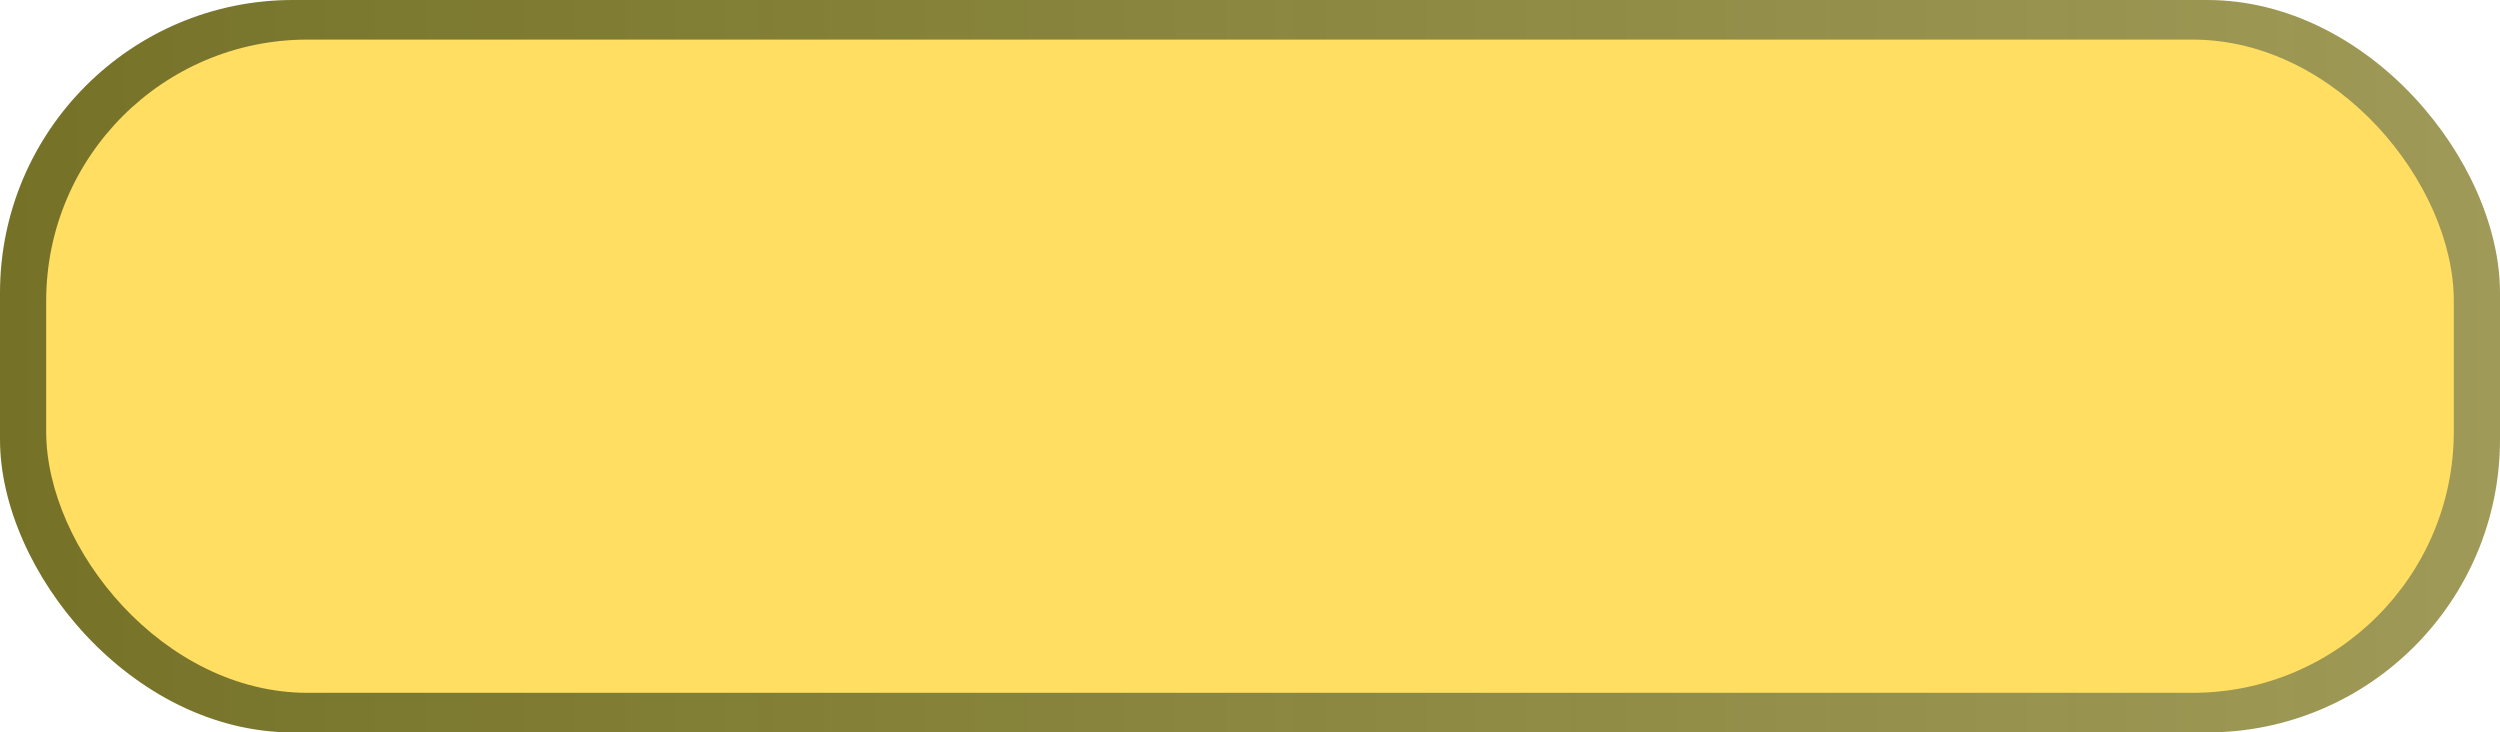 <?xml version="1.0" encoding="UTF-8" standalone="no"?>
<!-- Created with Inkscape (http://www.inkscape.org/) -->

<svg
   width="991.073"
   height="290.35"
   viewBox="0 0 991.073 290.35"
   version="1.1"
   id="svg1"
   inkscape:version="1.3.2 (091e20e, 2023-11-25, custom)"
   sodipodi:docname="buttons.svg"
   xmlns:inkscape="http://www.inkscape.org/namespaces/inkscape"
   xmlns:sodipodi="http://sodipodi.sourceforge.net/DTD/sodipodi-0.dtd"
   xmlns:xlink="http://www.w3.org/1999/xlink"
   xmlns="http://www.w3.org/2000/svg"
   xmlns:svg="http://www.w3.org/2000/svg">
  <sodipodi:namedview
     id="namedview1"
     pagecolor="#ffffff"
     bordercolor="#000000"
     borderopacity="0.25"
     inkscape:showpageshadow="2"
     inkscape:pageopacity="0.0"
     inkscape:pagecheckerboard="false"
     inkscape:deskcolor="#3d3d3d"
     inkscape:document-units="px"
     inkscape:zoom="0.1911398"
     inkscape:cx="-510.09784"
     inkscape:cy="1148.3741"
     inkscape:window-width="1366"
     inkscape:window-height="715"
     inkscape:window-x="1358"
     inkscape:window-y="-8"
     inkscape:window-maximized="1"
     inkscape:current-layer="g24" />
  <defs
     id="defs1">
    <linearGradient
       id="linearGradient29"
       inkscape:collect="always">
      <stop
         style="stop-color:#c2a543;stop-opacity:1;"
         offset="0"
         id="stop28" />
      <stop
         style="stop-color:#c8b356;stop-opacity:0.832;"
         offset="1"
         id="stop29" />
    </linearGradient>
    <linearGradient
       id="linearGradient27"
       inkscape:collect="always">
      <stop
         style="stop-color:#757228;stop-opacity:1;"
         offset="0"
         id="stop26" />
      <stop
         style="stop-color:#87812e;stop-opacity:0.804;"
         offset="1"
         id="stop27" />
    </linearGradient>
    <linearGradient
       inkscape:collect="always"
       xlink:href="#linearGradient27"
       id="linearGradient25"
       gradientUnits="userSpaceOnUse"
       x1="51.978"
       y1="917.457"
       x2="1043.051"
       y2="917.457" />
    <linearGradient
       inkscape:collect="always"
       xlink:href="#linearGradient29"
       id="linearGradient26"
       gradientUnits="userSpaceOnUse"
       x1="51.978"
       y1="917.457"
       x2="1043.051"
       y2="917.457" />
  </defs>
  <g
     id="g25"
     inkscape:label="warn"
     transform="translate(-51.978,-743.507)">
    <g
       inkscape:label="umpressed"
       inkscape:groupmode="layer"
       id="g22"
       inkscape:export-filename="confirm_umpressed_button.svg"
       inkscape:export-xdpi="96"
       inkscape:export-ydpi="96"
       transform="translate(0,-28.775)">
      <rect
         style="fill:url(#linearGradient25);stroke-width:5.8;stroke-linecap:round;stroke-linejoin:round"
         id="rect21"
         width="991.073"
         height="290.35"
         x="51.978"
         y="772.282"
         ry="116.14" />
      <rect
         style="fill:#ffde61;fill-opacity:1;stroke-width:5.8;stroke-linecap:round;stroke-linejoin:round"
         id="rect22"
         width="954.451"
         height="258.96"
         x="70.289"
         y="787.977"
         ry="103.584" />
    </g>
    <g
       inkscape:label="pressed"
       inkscape:groupmode="layer"
       id="g24"
       transform="translate(0,308.675)"
       style="display:inline"
       inkscape:export-filename="confirm_pressed_button.svg"
       inkscape:export-xdpi="96"
       inkscape:export-ydpi="96">
      <rect
         style="fill:url(#linearGradient26);fill-opacity:1;stroke-width:5.8;stroke-linecap:round;stroke-linejoin:round"
         id="rect23"
         width="991.073"
         height="290.35"
         x="51.978"
         y="772.282"
         ry="116.14" />
      <rect
         style="fill:#ffea86;fill-opacity:1;stroke-width:5.8;stroke-linecap:round;stroke-linejoin:round"
         id="rect24"
         width="902.133"
         height="232.801"
         x="96.448"
         y="801.056"
         ry="93.12"
         inkscape:export-filename="..\..\FlapDolly\assets\images\elements\buttons\warning_pressed_button.svg"
         inkscape:export-xdpi="96"
         inkscape:export-ydpi="96" />
    </g>
  </g>
</svg>
